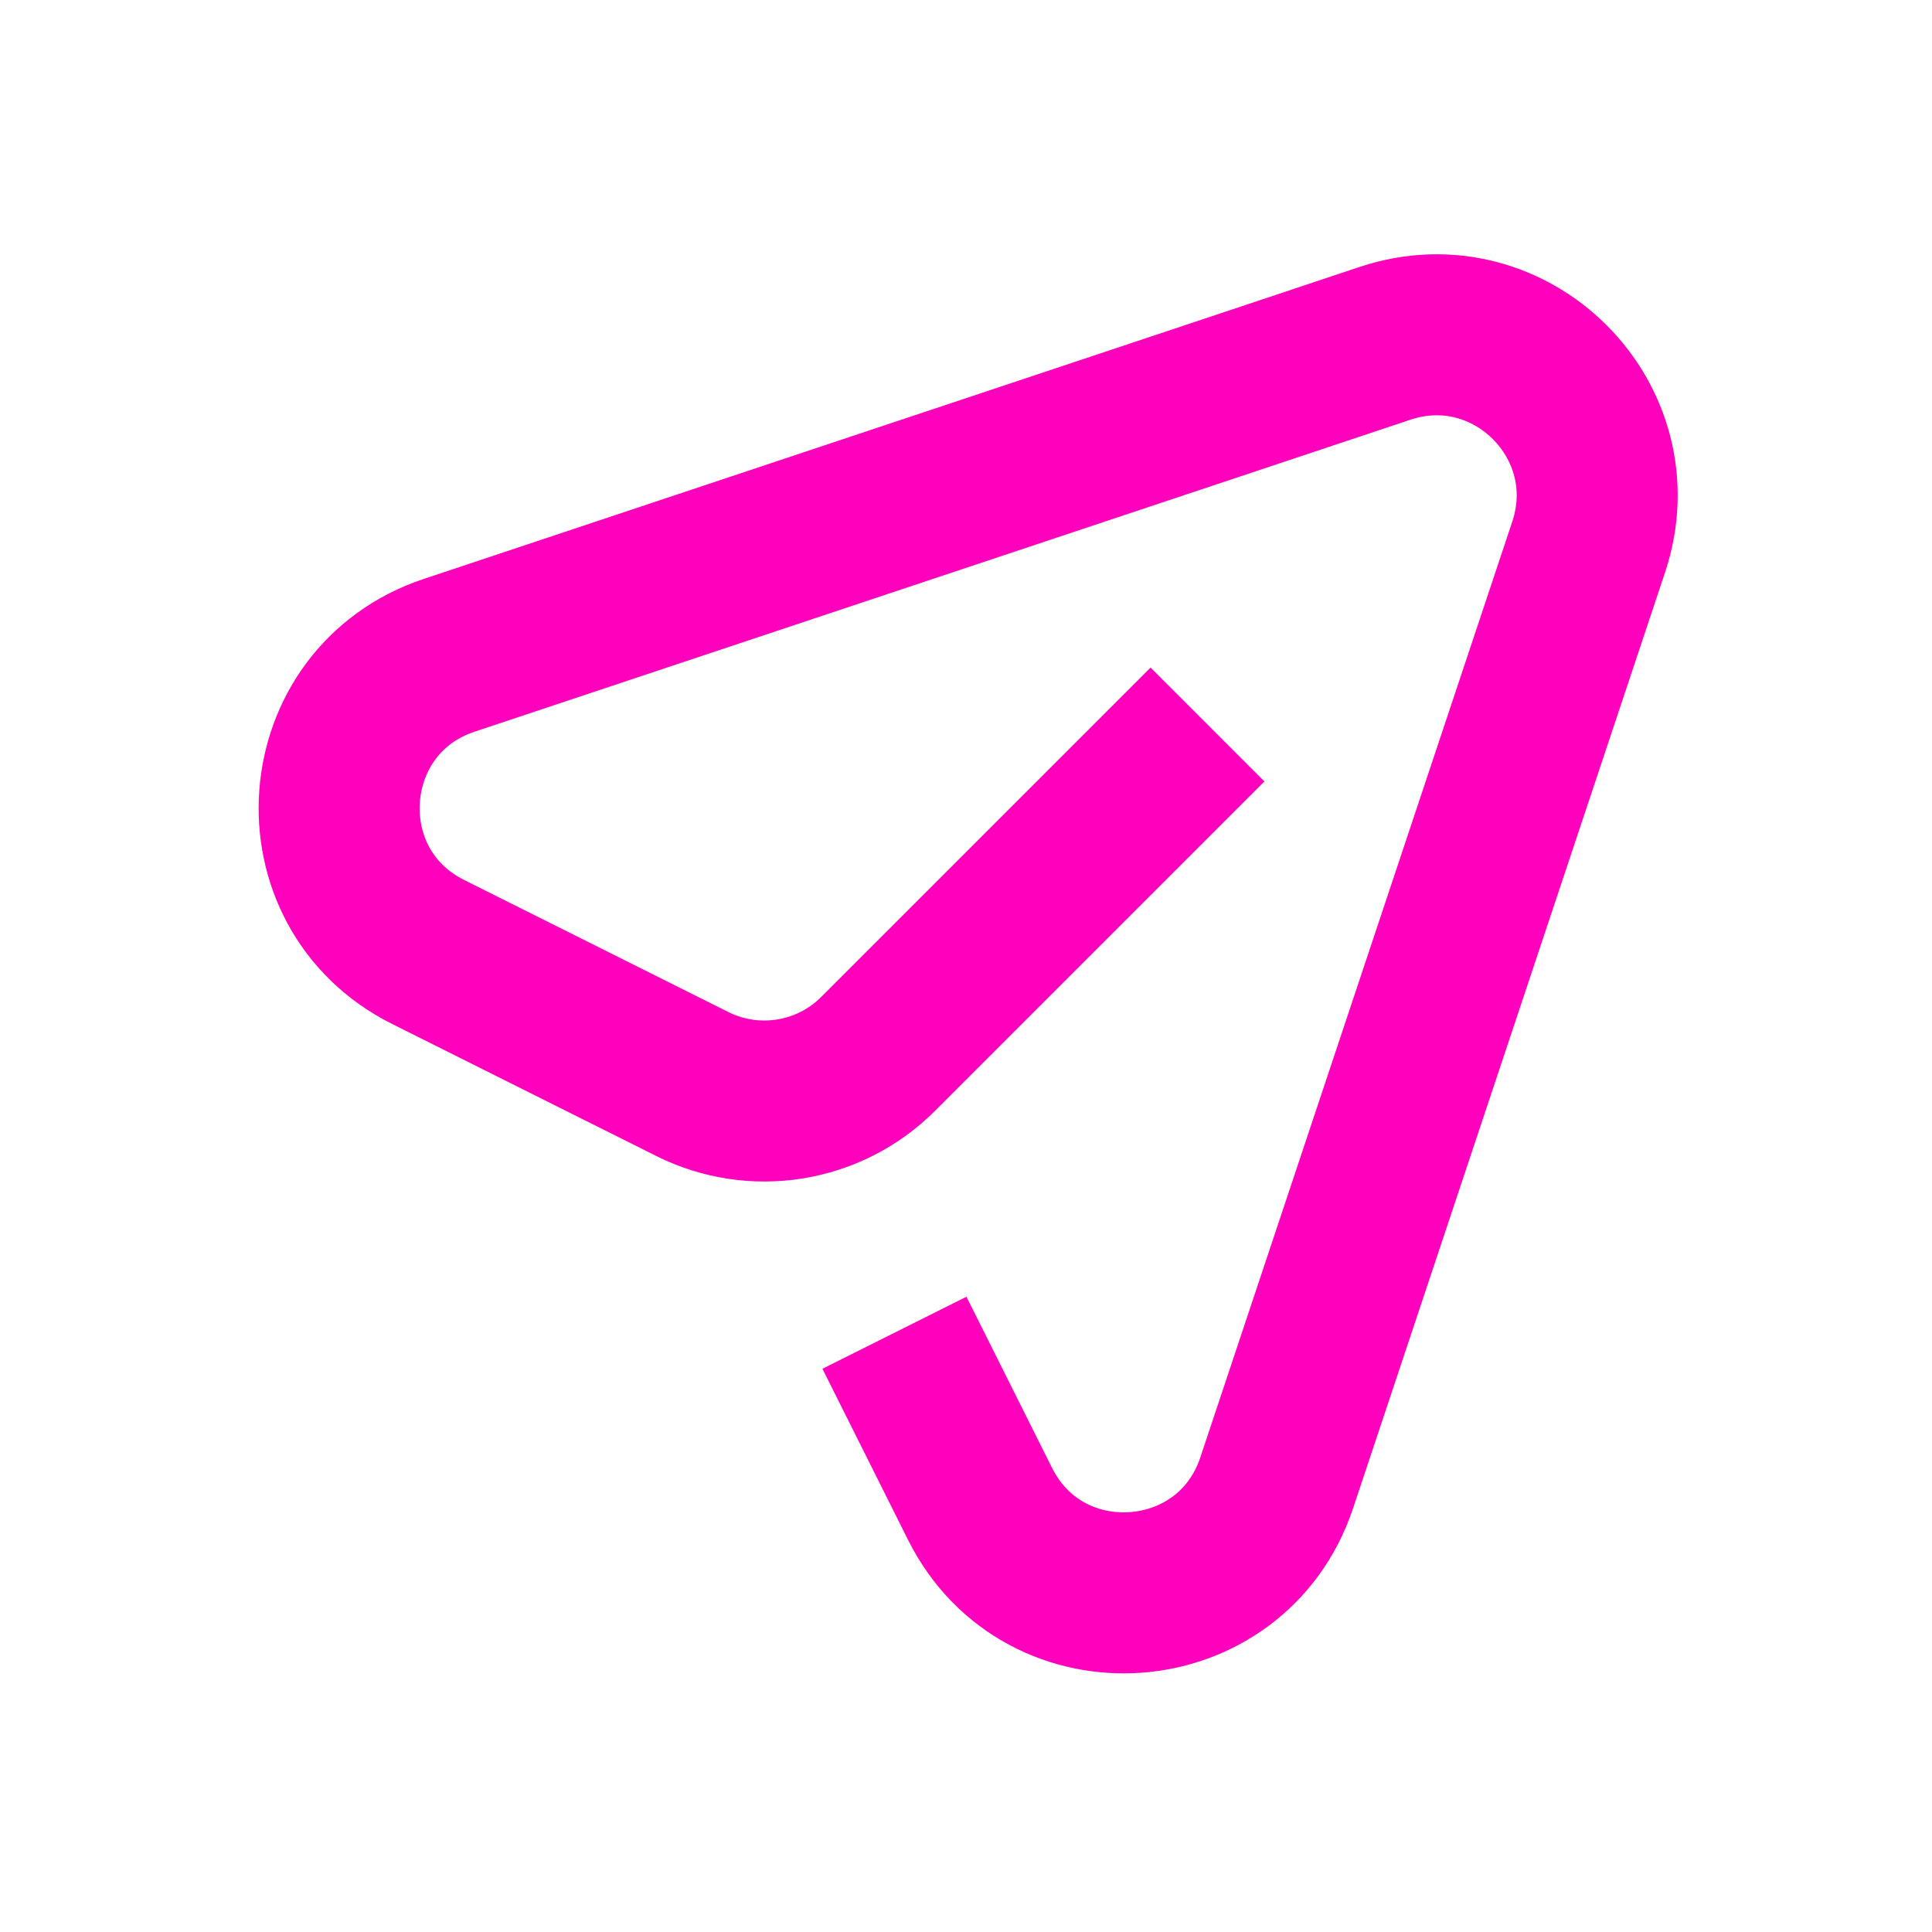 <svg width="24" height="24" viewBox="0 0 24 24" fill="none" xmlns="http://www.w3.org/2000/svg">
<path d="M11.111 16.556L12.174 18.681C12.971 20.275 15.297 20.11 15.86 18.419L19.735 6.795C20.256 5.231 18.769 3.744 17.205 4.265L5.581 8.14C3.89 8.703 3.725 11.029 5.319 11.826L8.6 13.466C9.37 13.851 10.3 13.7 10.908 13.092L15 9" stroke="#FF00BD" stroke-width="2"/>
</svg>
